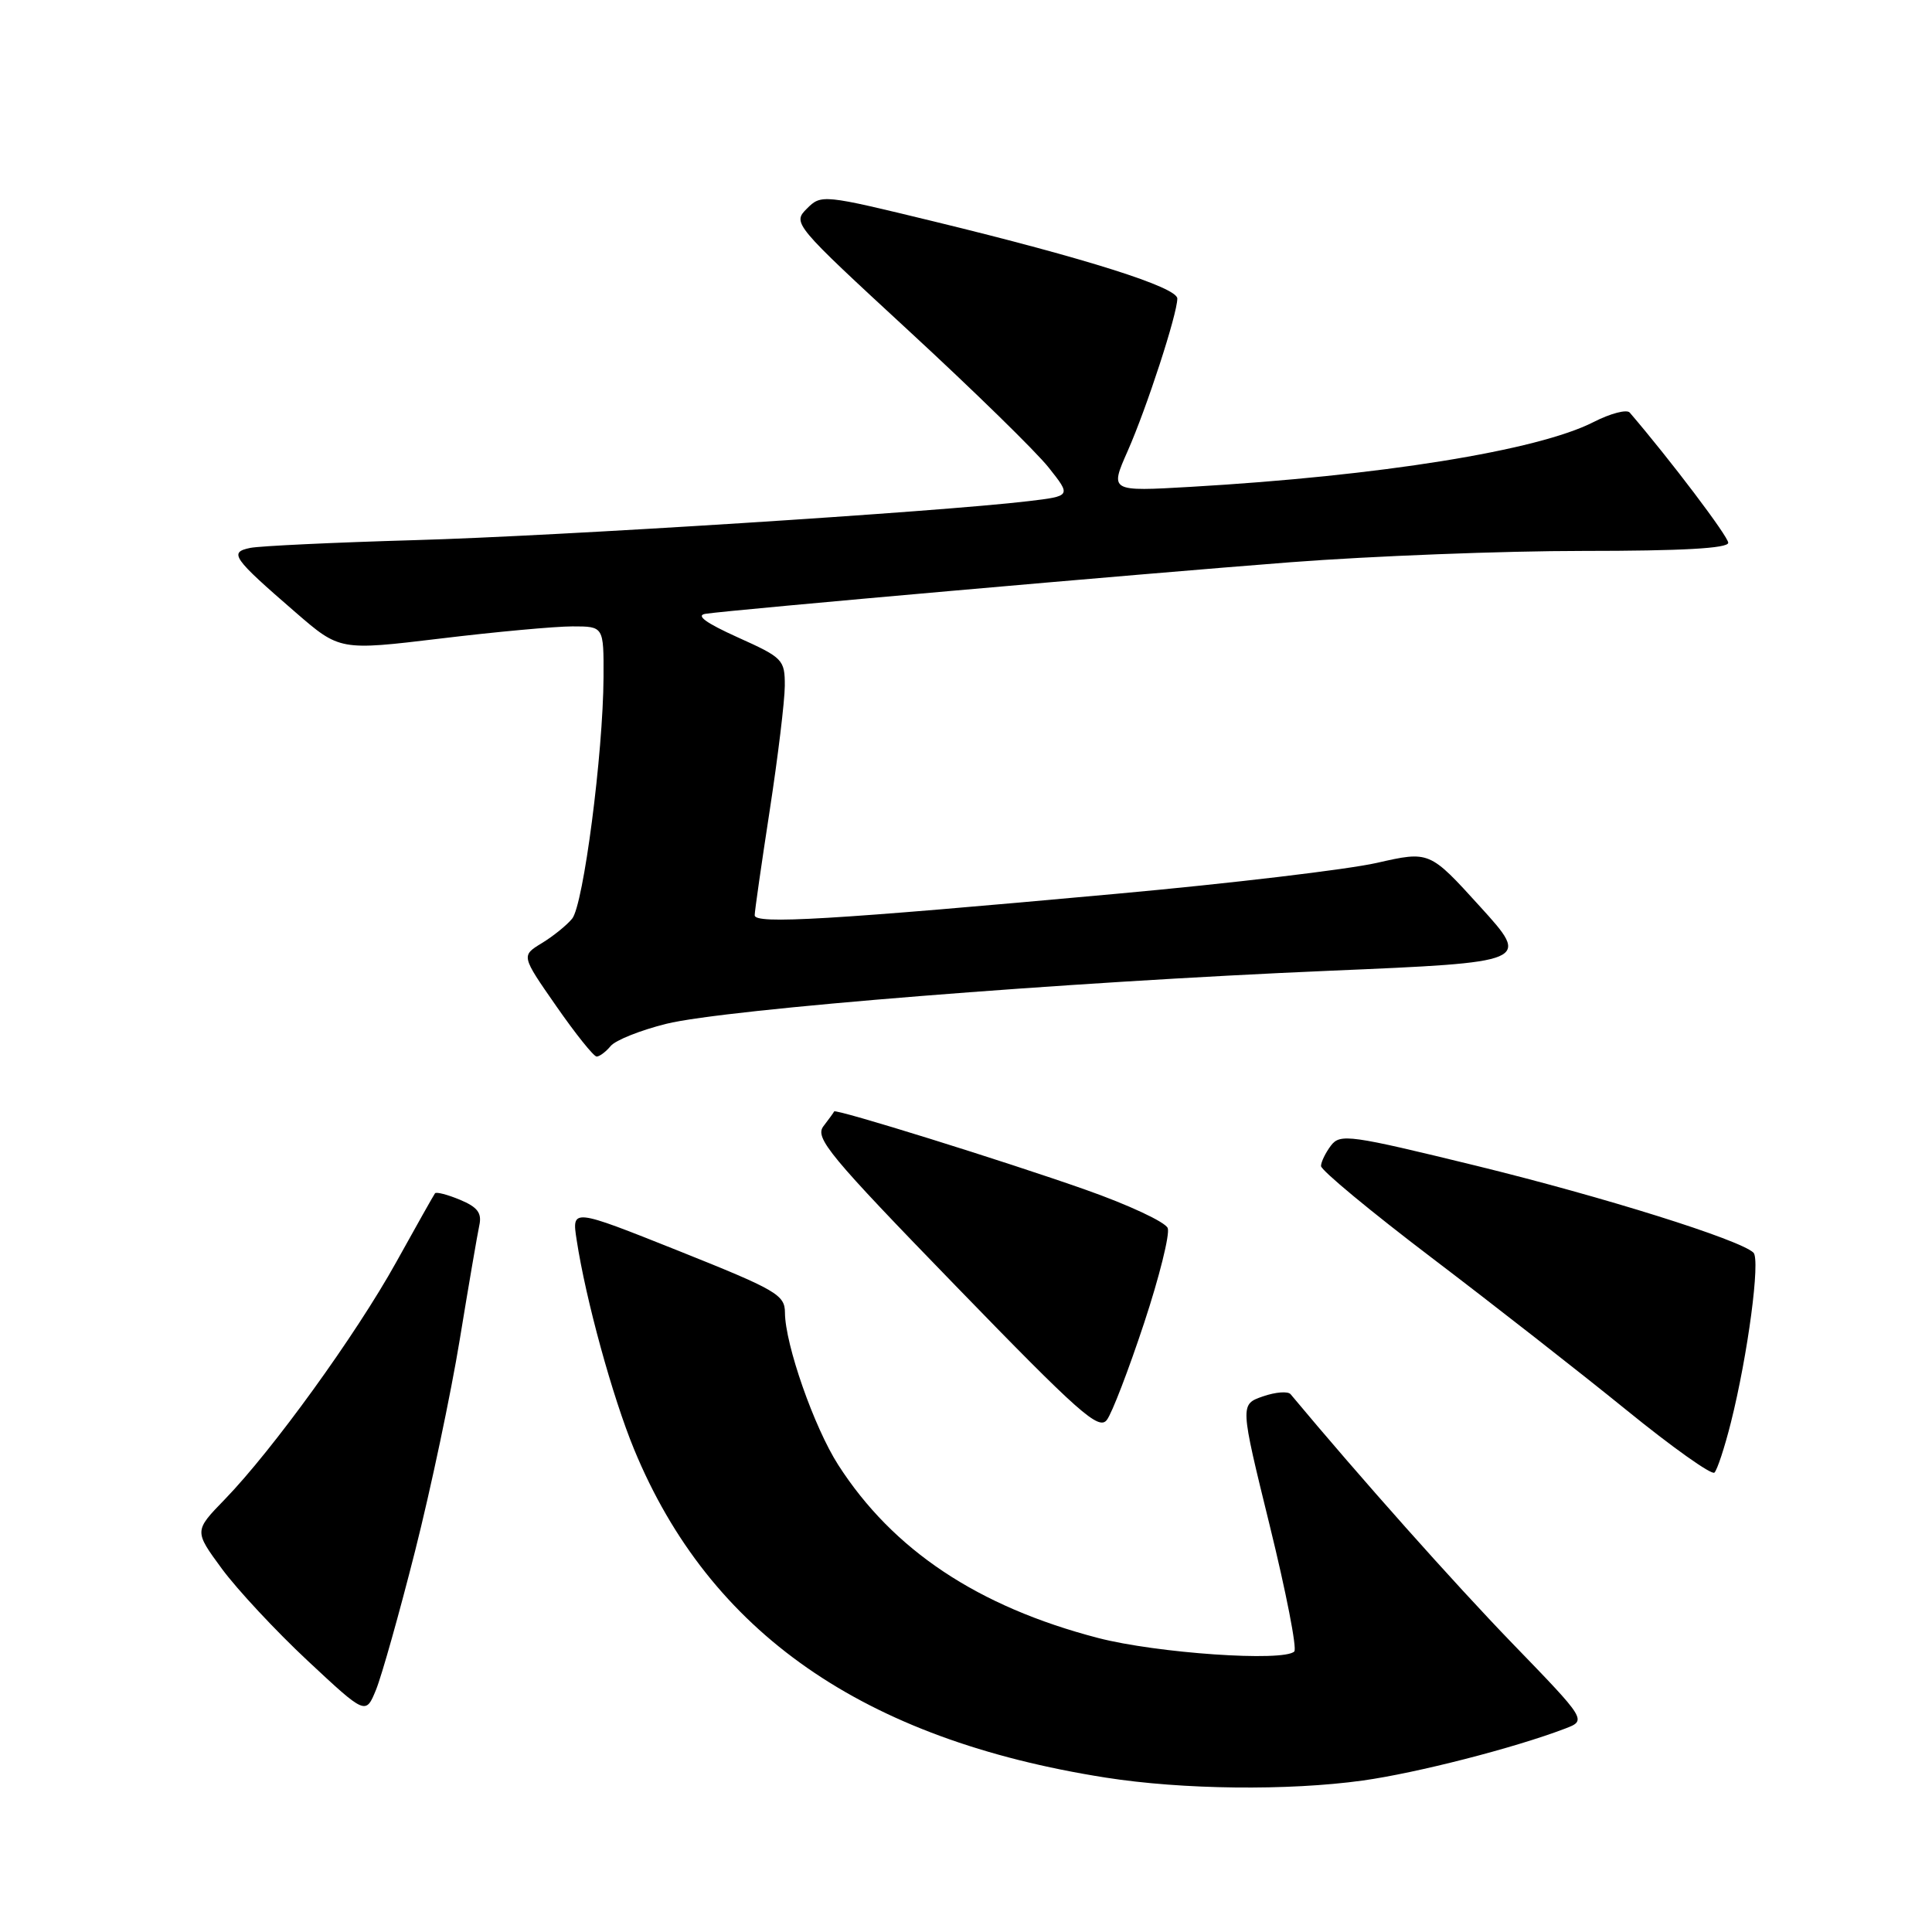 <?xml version="1.0" encoding="UTF-8" standalone="no"?>
<!DOCTYPE svg PUBLIC "-//W3C//DTD SVG 1.1//EN" "http://www.w3.org/Graphics/SVG/1.1/DTD/svg11.dtd" >
<svg xmlns="http://www.w3.org/2000/svg" xmlns:xlink="http://www.w3.org/1999/xlink" version="1.1" viewBox="0 0 256 256">
 <g >
 <path fill="currentColor"
d=" M 180.57 235.93 C 187.73 234.93 200.64 231.62 207.38 229.05 C 210.26 227.95 210.26 227.95 200.37 217.73 C 192.62 209.71 180.27 195.84 171.01 184.74 C 170.66 184.32 169.01 184.45 167.34 185.03 C 164.30 186.09 164.30 186.09 168.24 202.12 C 170.41 210.94 171.88 218.46 171.50 218.83 C 170.10 220.22 153.27 219.06 145.50 217.04 C 129.57 212.89 118.31 205.39 111.07 194.11 C 107.88 189.14 104.03 178.15 104.01 173.93 C 104.00 171.57 102.89 170.93 89.88 165.73 C 75.76 160.10 75.76 160.10 76.41 164.30 C 77.62 172.22 81.16 185.10 84.02 192.04 C 94.03 216.33 114.37 230.49 146.50 235.54 C 156.68 237.14 170.68 237.30 180.57 235.93 Z  M 55.00 205.52 C 57.09 197.26 59.75 184.65 60.92 177.50 C 62.09 170.35 63.26 163.54 63.51 162.37 C 63.87 160.73 63.28 159.95 60.96 158.98 C 59.30 158.29 57.80 157.90 57.64 158.12 C 57.48 158.33 55.16 162.45 52.48 167.28 C 47.14 176.90 36.13 192.13 29.78 198.68 C 25.72 202.86 25.72 202.86 29.40 207.87 C 31.43 210.62 36.54 216.11 40.77 220.06 C 48.46 227.24 48.46 227.24 49.83 223.89 C 50.58 222.04 52.91 213.78 55.00 205.52 Z  M 229.35 188.50 C 231.61 179.49 233.28 166.88 232.34 165.98 C 230.51 164.25 212.56 158.62 195.58 154.46 C 178.88 150.38 177.58 150.19 176.36 151.79 C 175.65 152.73 175.05 153.95 175.04 154.50 C 175.02 155.05 181.65 160.54 189.76 166.70 C 197.87 172.86 209.45 181.92 215.50 186.83 C 221.55 191.75 226.80 195.48 227.17 195.13 C 227.54 194.78 228.52 191.80 229.35 188.50 Z  M 151.59 175.34 C 153.62 169.21 155.03 163.53 154.73 162.73 C 154.42 161.93 149.52 159.64 143.83 157.64 C 133.09 153.85 110.69 146.88 110.53 147.27 C 110.48 147.40 109.84 148.28 109.11 149.23 C 107.93 150.77 109.84 153.08 126.62 170.37 C 143.04 187.30 145.60 189.57 146.67 188.14 C 147.35 187.24 149.56 181.48 151.59 175.34 Z  M 80.92 138.60 C 81.56 137.83 84.87 136.51 88.29 135.66 C 96.10 133.72 141.20 130.12 176.16 128.63 C 202.81 127.50 202.81 127.50 196.11 120.12 C 189.42 112.75 189.42 112.75 182.42 114.34 C 178.57 115.21 163.06 117.06 147.96 118.43 C 109.98 121.90 100.00 122.49 100.00 121.28 C 100.00 120.73 100.90 114.48 101.99 107.39 C 103.08 100.30 103.98 92.87 103.99 90.88 C 104.00 87.41 103.75 87.15 97.75 84.45 C 93.50 82.53 92.14 81.53 93.50 81.33 C 97.05 80.80 150.90 76.05 171.00 74.50 C 181.72 73.68 199.16 73.00 209.75 73.00 C 222.85 73.00 229.00 72.66 229.00 71.92 C 229.00 71.09 221.36 60.98 215.95 54.67 C 215.56 54.21 213.39 54.78 211.14 55.93 C 203.73 59.71 182.86 63.06 157.78 64.51 C 147.05 65.13 147.05 65.13 149.42 59.77 C 151.94 54.07 156.00 41.61 156.00 39.56 C 156.00 38.07 143.98 34.26 123.82 29.36 C 109.01 25.76 108.82 25.74 106.91 27.65 C 105.00 29.56 105.15 29.74 120.47 43.88 C 129.00 51.75 137.32 59.88 138.96 61.96 C 141.95 65.73 141.95 65.73 136.23 66.41 C 124.39 67.82 73.77 71.04 55.00 71.57 C 44.27 71.88 34.45 72.34 33.16 72.60 C 30.30 73.19 30.80 73.90 39.15 81.13 C 45.02 86.21 45.02 86.21 58.36 84.61 C 65.70 83.72 73.57 83.00 75.85 83.00 C 80.00 83.00 80.00 83.00 79.97 89.75 C 79.92 99.83 77.31 119.92 75.81 121.73 C 75.09 122.61 73.28 124.07 71.78 124.98 C 69.06 126.64 69.06 126.64 73.71 133.32 C 76.26 136.99 78.67 140.00 79.06 140.00 C 79.44 140.00 80.28 139.37 80.92 138.60 Z "/>
</g>
</svg>